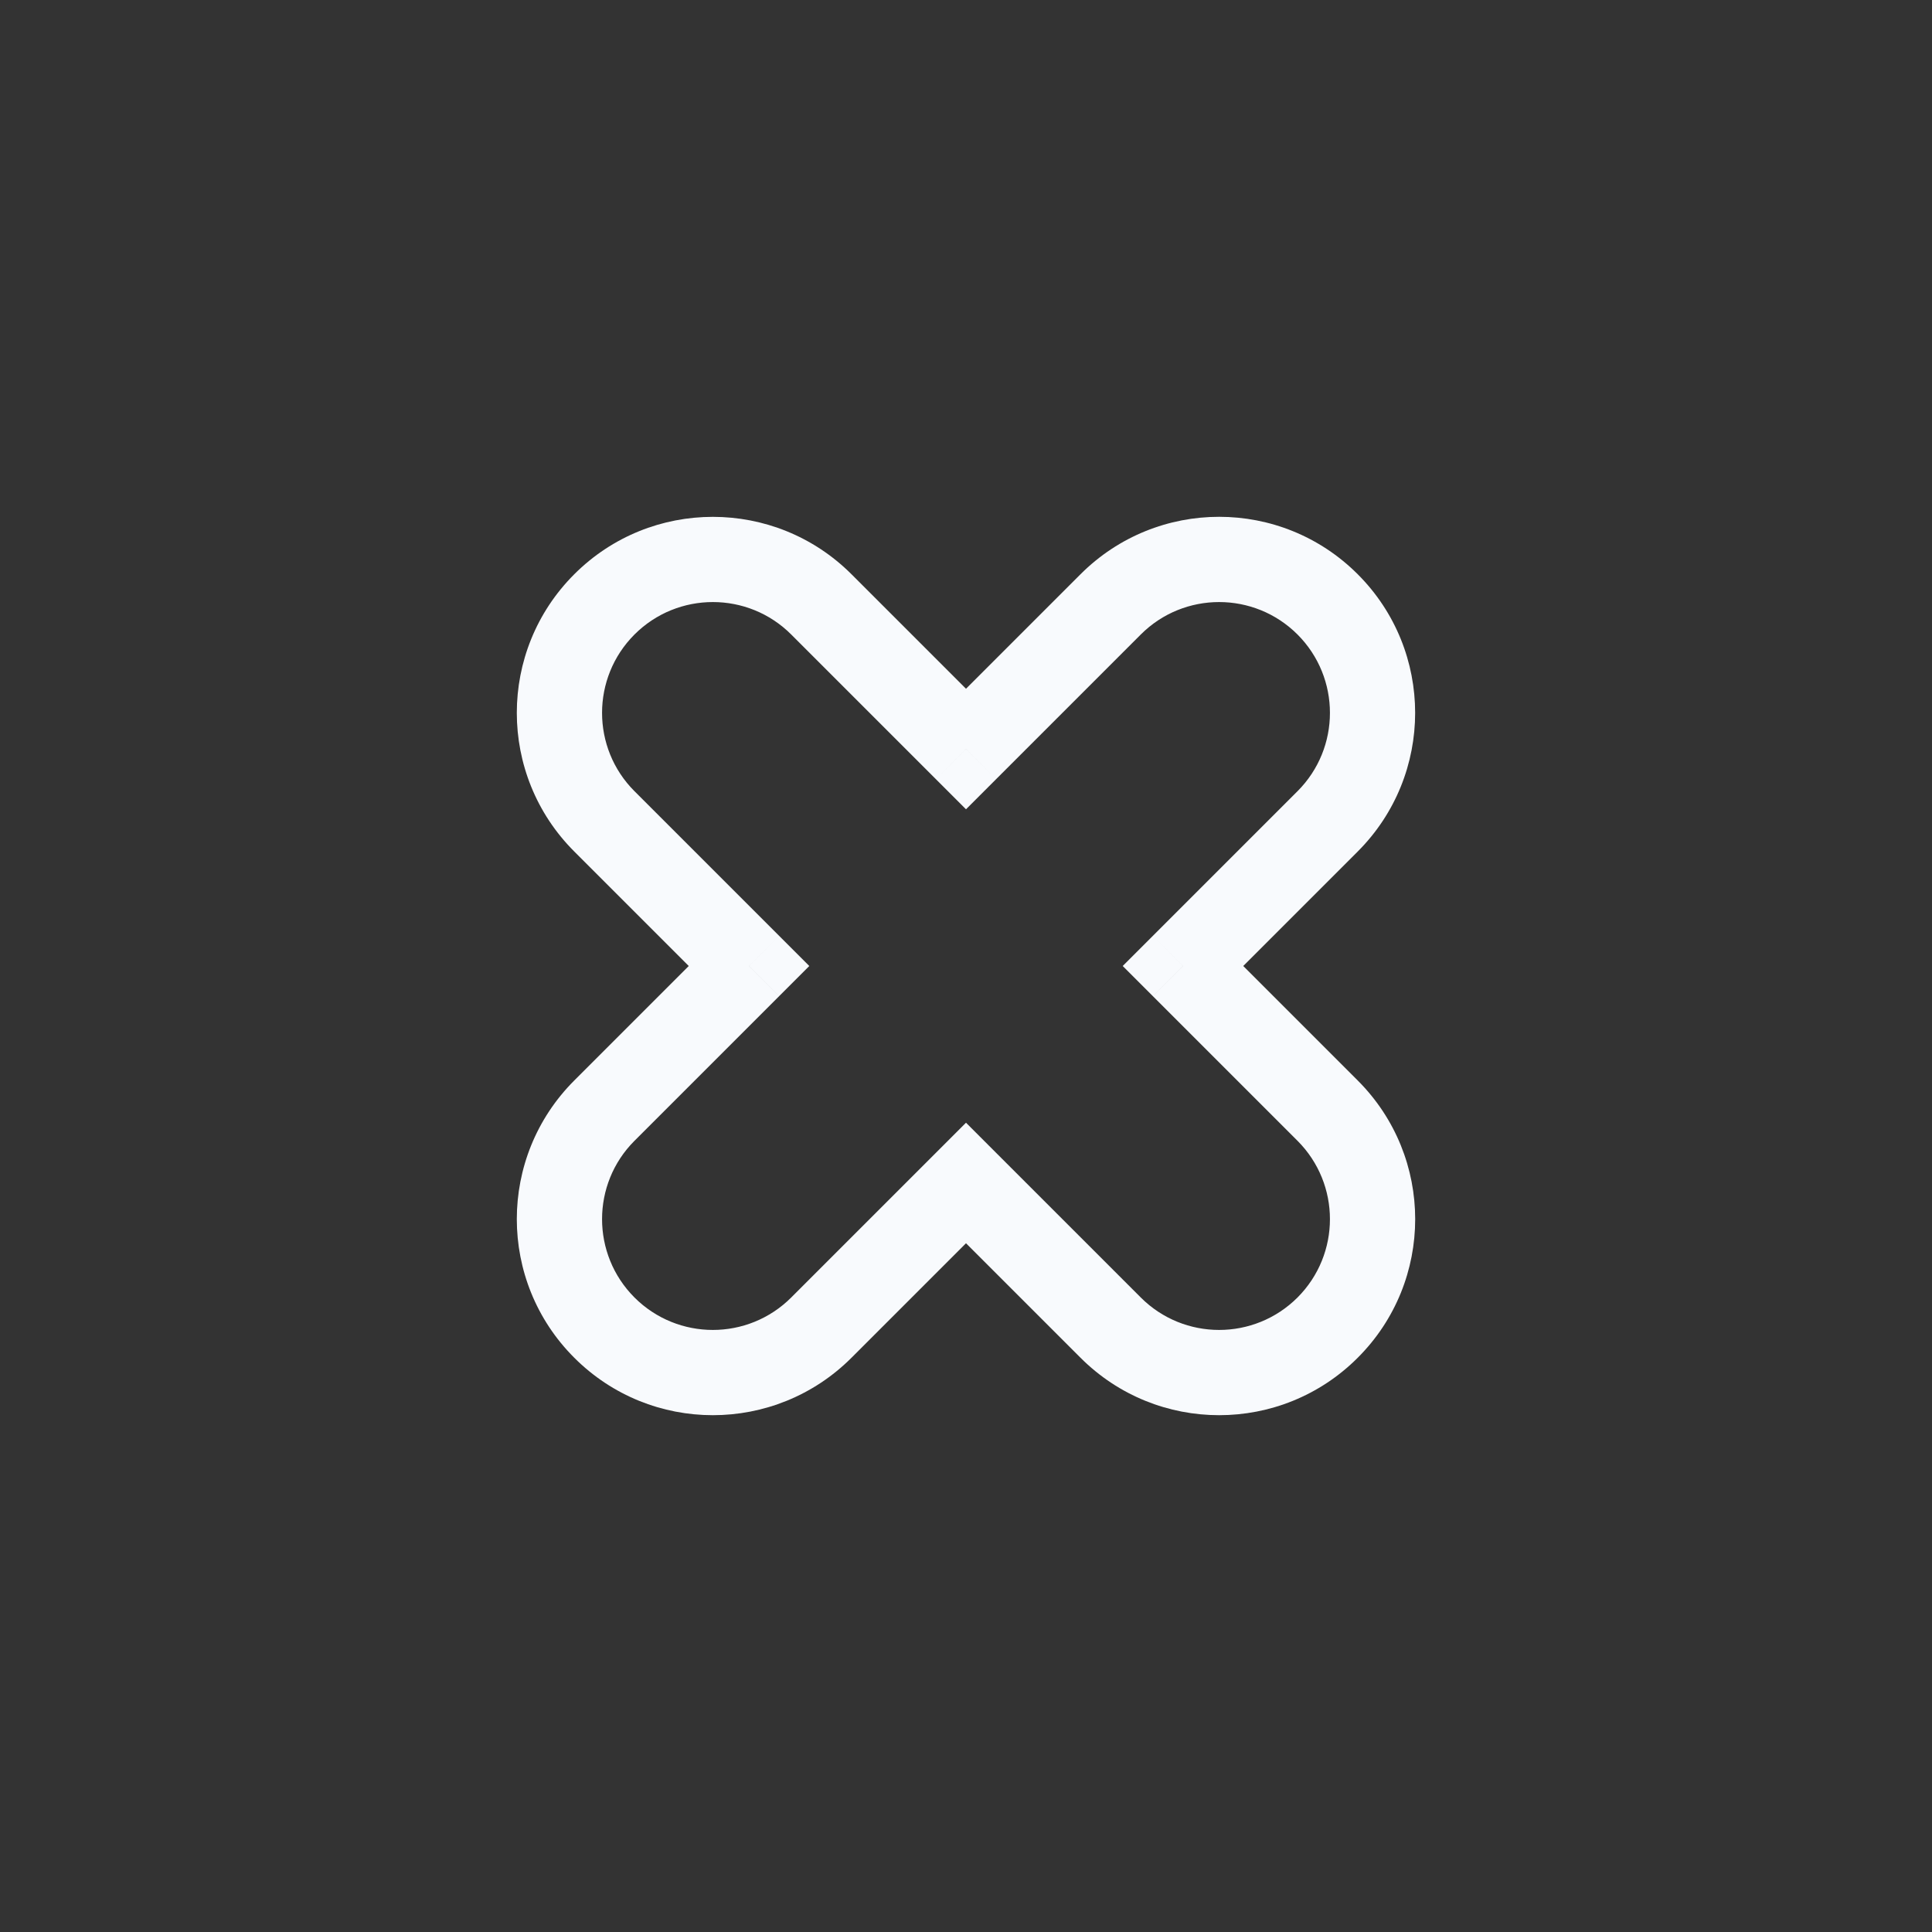 <svg width="34" height="34" viewBox="0 0 34 34" fill="none" xmlns="http://www.w3.org/2000/svg">
<rect x="0" y="0" width="34" height="34" fill="#333333" stroke="none"/>
<path d="M17 20.819L17.53 20.288L17 19.758L16.47 20.288L17 20.819ZM19.546 23.364L19.015 23.894L19.546 23.364ZM20.818 17L20.288 16.47L19.758 17L20.288 17.53L20.818 17ZM19.546 10.636L20.076 11.166L20.076 11.166L19.546 10.636ZM17 13.182L16.47 13.712L17 14.242L17.53 13.712L17 13.182ZM14.454 10.636L13.924 11.166L14.454 10.636ZM13.182 17L13.712 17.53L14.242 17L13.712 16.47L13.182 17ZM11.166 22.834C10.405 22.072 10.405 20.837 11.166 20.076L10.106 19.015C8.758 20.363 8.758 22.547 10.106 23.894L11.166 22.834ZM13.924 22.834C13.162 23.595 11.928 23.595 11.166 22.834L10.106 23.894C11.453 25.242 13.637 25.242 14.985 23.894L13.924 22.834ZM16.47 20.288L13.924 22.834L14.985 23.894L17.53 21.349L16.47 20.288ZM20.076 22.834L17.53 20.288L16.47 21.349L19.015 23.894L20.076 22.834ZM22.834 22.834C22.072 23.595 20.837 23.595 20.076 22.834L19.015 23.894C20.363 25.242 22.547 25.242 23.894 23.894L22.834 22.834ZM22.834 20.076C23.595 20.838 23.595 22.072 22.834 22.834L23.894 23.894C25.242 22.547 25.242 20.363 23.894 19.015L22.834 20.076ZM20.288 17.53L22.834 20.076L23.894 19.015L21.349 16.47L20.288 17.53ZM22.834 13.924L20.288 16.47L21.349 17.53L23.894 14.985L22.834 13.924ZM22.834 11.166C23.595 11.928 23.595 13.163 22.834 13.924L23.894 14.985C25.241 13.637 25.241 11.453 23.894 10.106L22.834 11.166ZM20.076 11.166C20.837 10.405 22.072 10.405 22.834 11.166L23.894 10.106C22.547 8.758 20.363 8.758 19.015 10.106L20.076 11.166ZM17.53 13.712L20.076 11.166L19.015 10.106L16.47 12.651L17.53 13.712ZM13.924 11.166L16.47 13.712L17.53 12.651L14.985 10.106L13.924 11.166ZM11.166 11.166C11.928 10.405 13.163 10.405 13.924 11.166L14.985 10.106C13.637 8.759 11.453 8.759 10.106 10.106L11.166 11.166ZM11.166 13.924C10.405 13.163 10.405 11.928 11.166 11.166L10.106 10.106C8.758 11.453 8.758 13.638 10.106 14.985L11.166 13.924ZM13.712 16.47L11.166 13.924L10.106 14.985L12.651 17.53L13.712 16.47ZM11.166 20.076L13.712 17.53L12.651 16.47L10.106 19.015L11.166 20.076Z" fill="#F8FAFD"/>
</svg>
